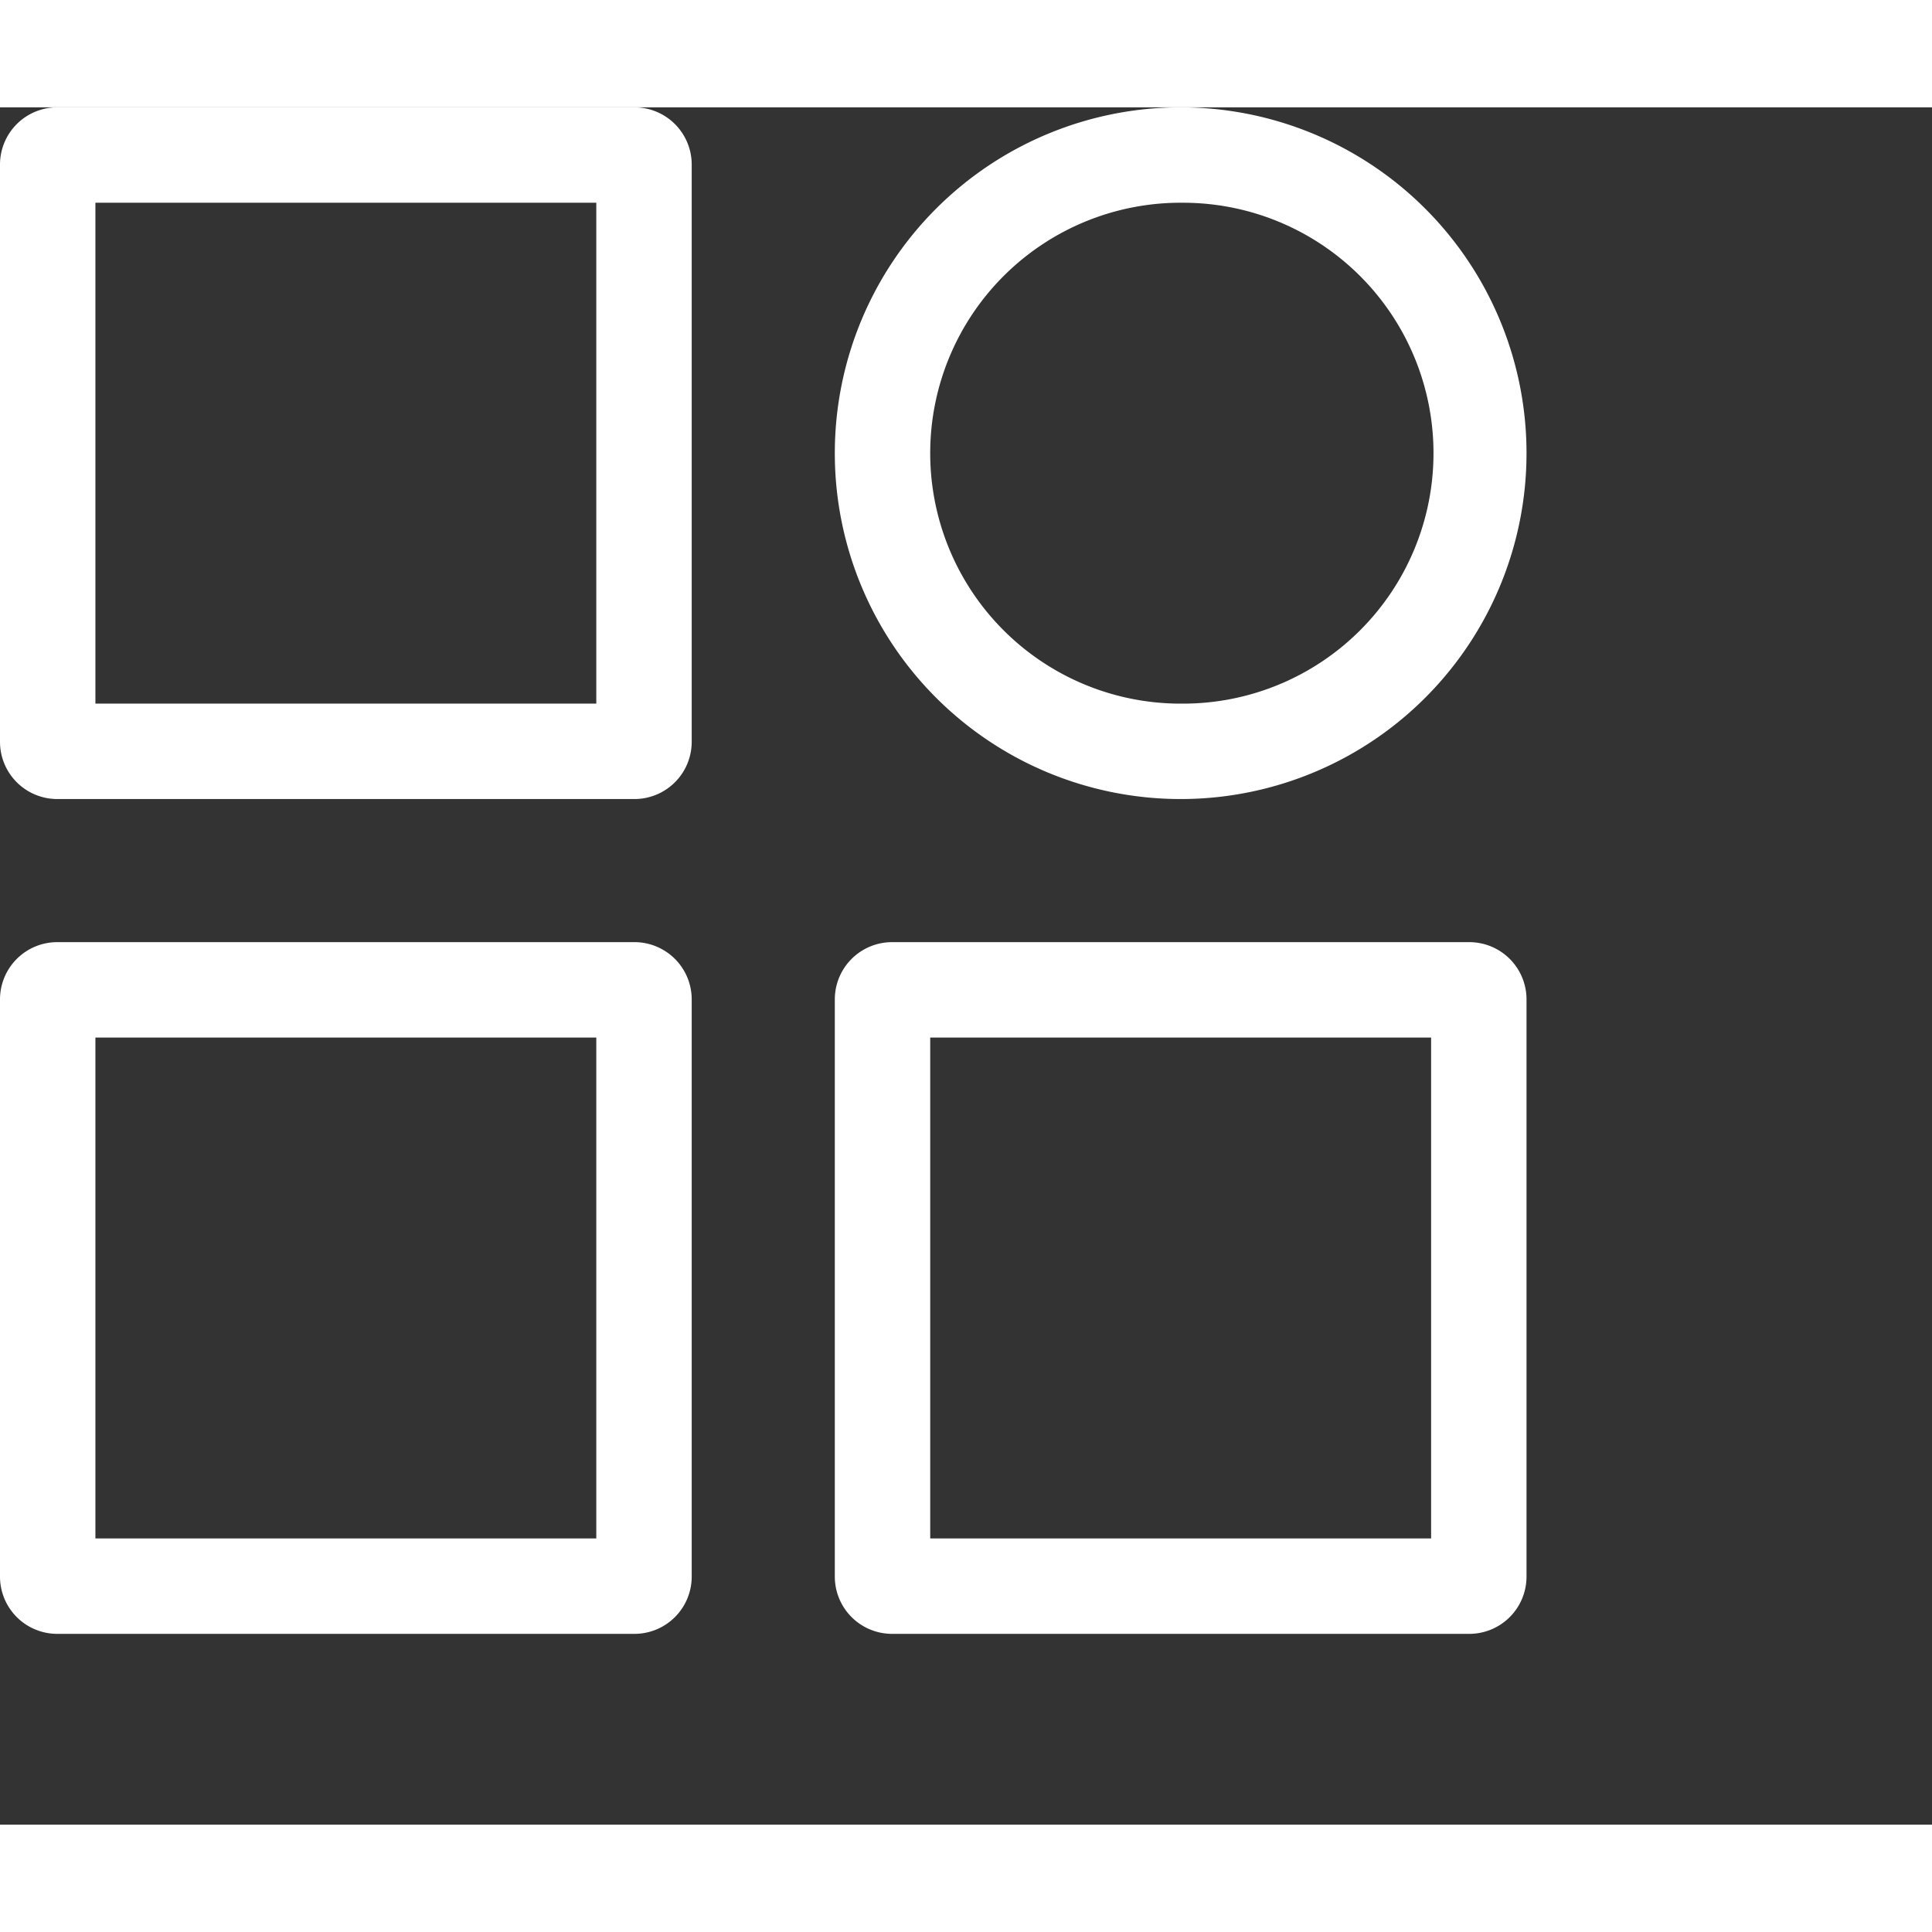 <svg t="1686547609872" class="icon" viewBox="0 0 1152 1024" version="1.1" xmlns="http://www.w3.org/2000/svg" p-id="4163" width="200" height="200"><rect x="0" y="0" width="1152" height="1024" fill="#333333" stroke="none"/><path d="M702.578 412.444h2.844a206.222 206.222 0 1 0-2.844 0z m2.844-355.555a149.333 149.333 0 0 1 0 298.667h-2.844a149.333 149.333 0 1 1 2.844-298.667z m-327.11 440.889H34.132A34.133 34.133 0 0 0 0 531.91V876.09a34.133 34.133 0 0 0 34.133 34.133h344.178a34.133 34.133 0 0 0 34.133-34.133V531.91a34.133 34.133 0 0 0-34.133-34.133z m-22.756 355.555H56.889V554.667h298.667z m520.533-355.555H531.91a34.133 34.133 0 0 0-34.133 34.133V876.09a34.133 34.133 0 0 0 34.133 34.133H876.09a34.133 34.133 0 0 0 34.133-34.133V531.91a34.133 34.133 0 0 0-34.133-34.133z m-22.756 355.555H554.667V554.667h298.666zM378.311 0H34.133A34.133 34.133 0 0 0 0 34.133v344.178a34.133 34.133 0 0 0 34.133 34.133h344.178a34.133 34.133 0 0 0 34.133-34.133V34.133A34.133 34.133 0 0 0 378.311 0z m-22.755 355.556H56.889V56.889h298.667z" fill="#fff" p-id="4164"></path></svg>